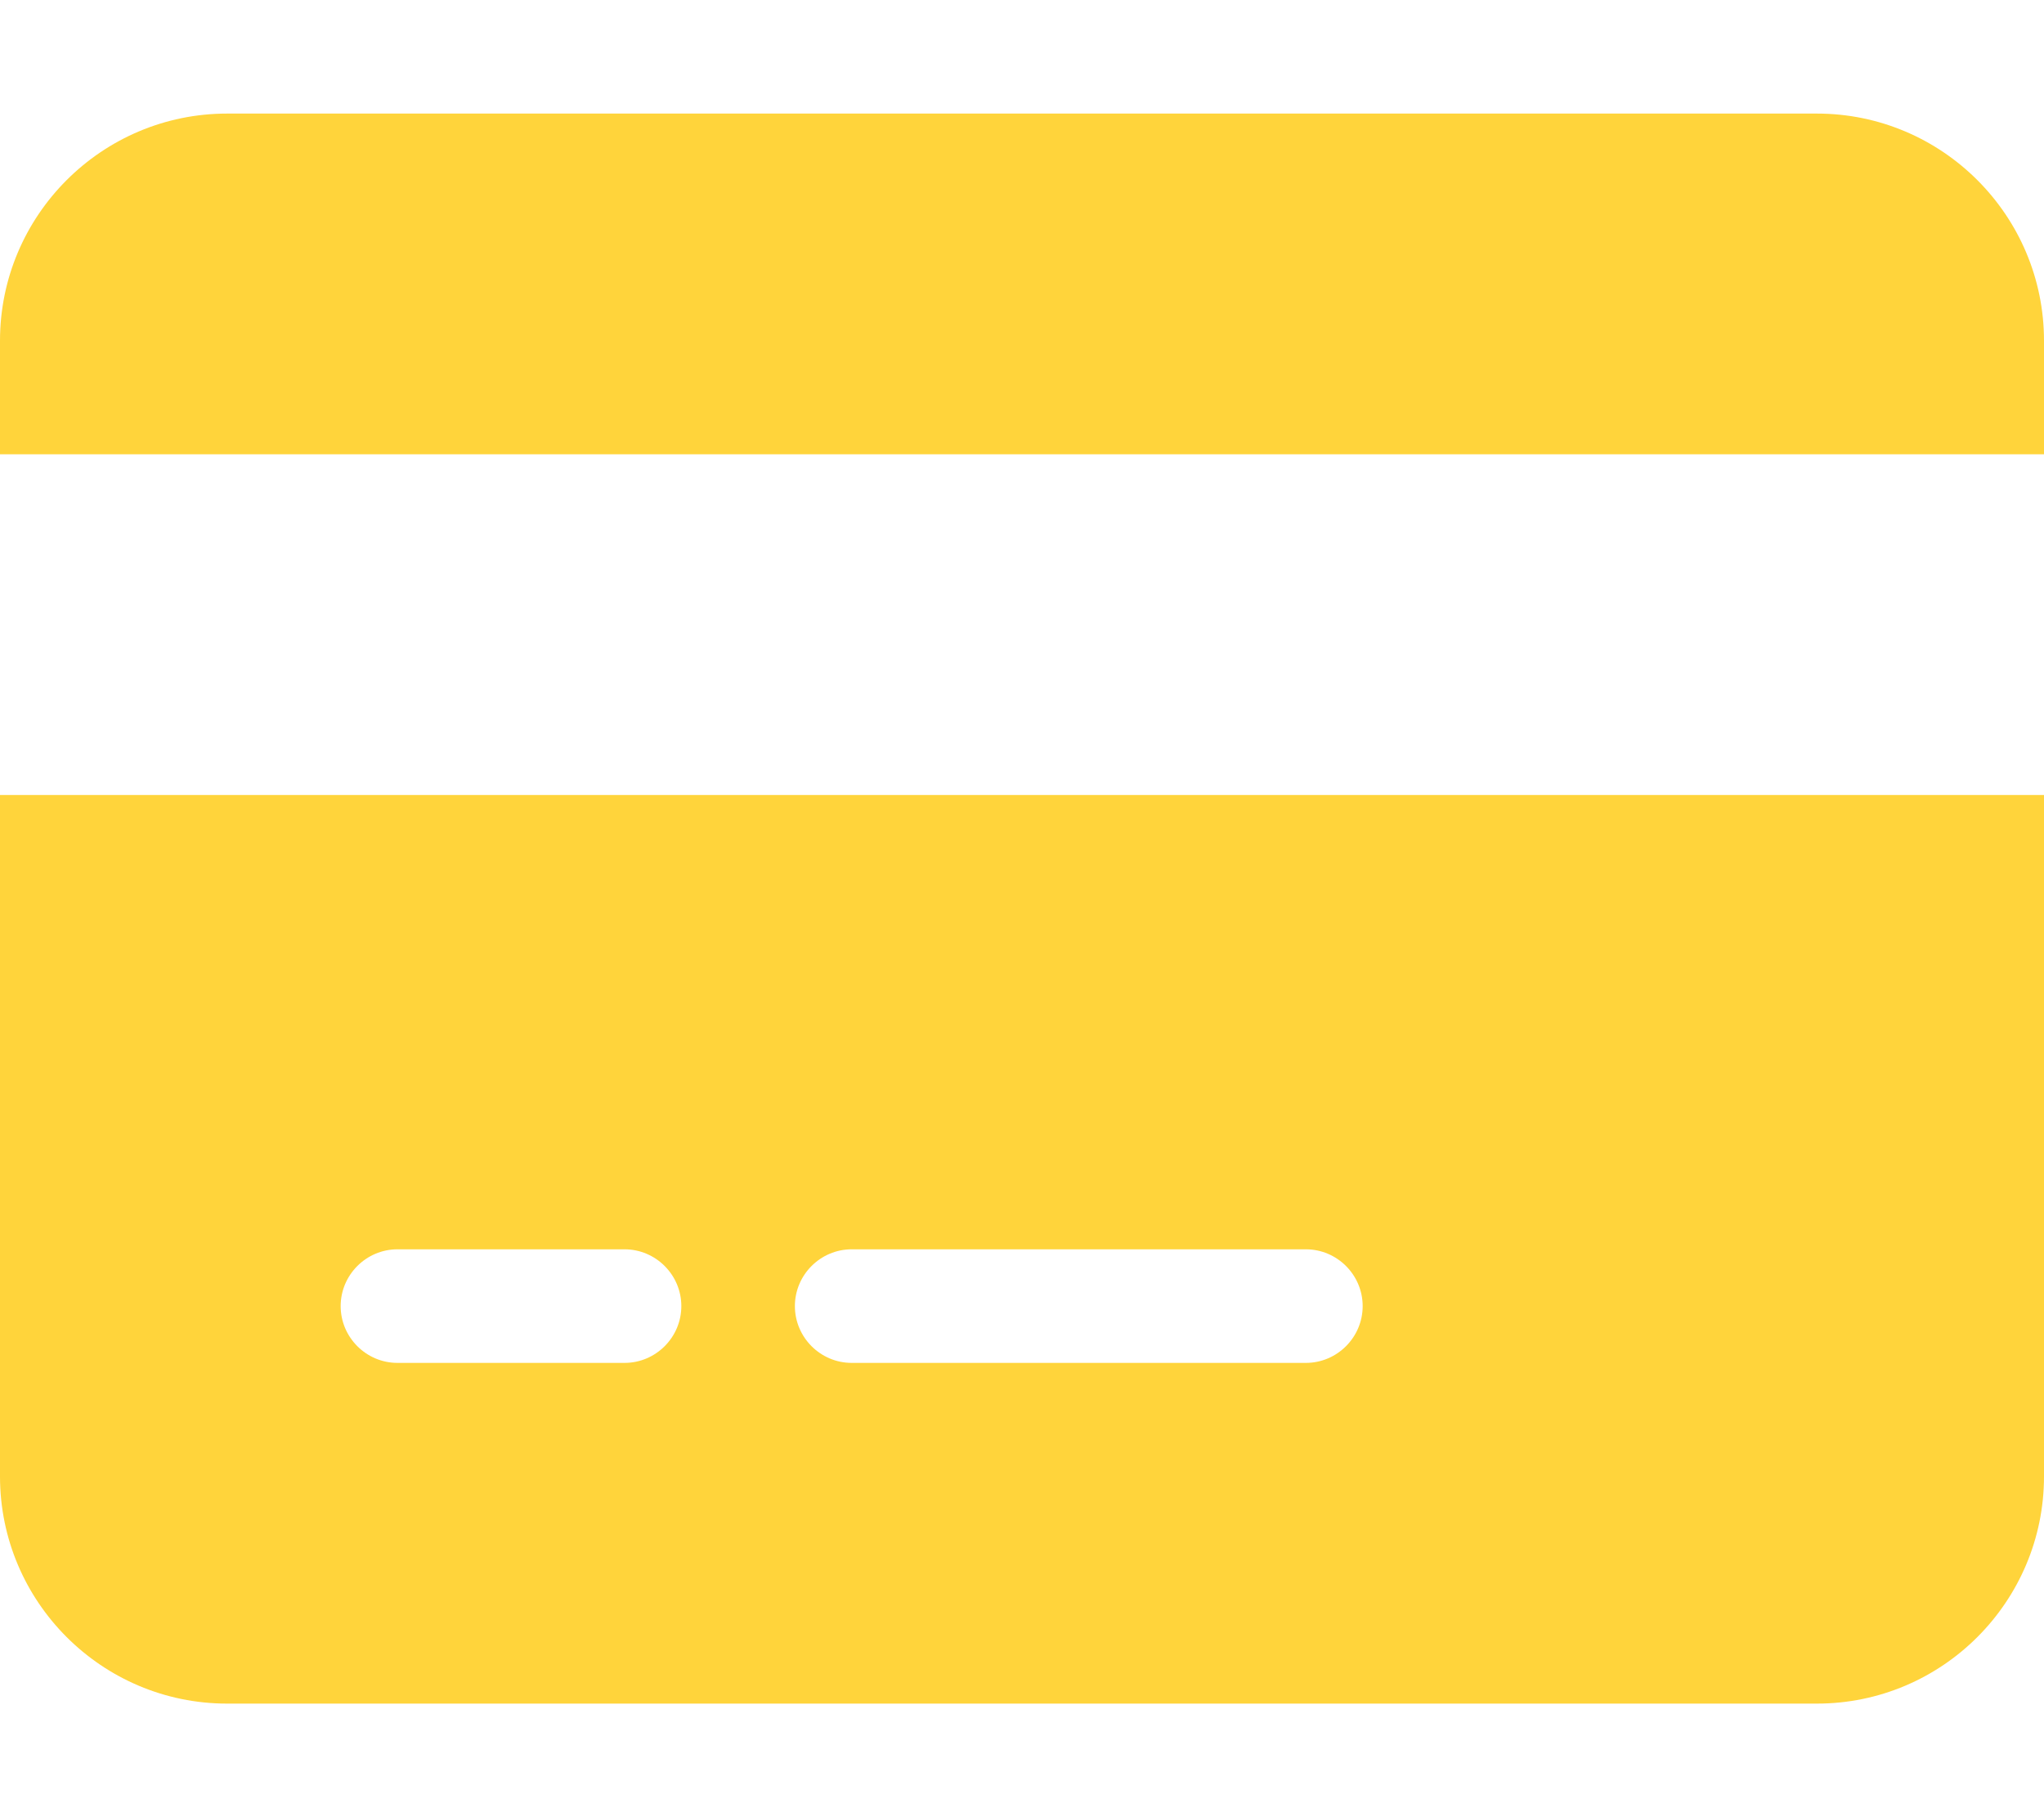 <svg xmlns="http://www.w3.org/2000/svg" viewBox="0 0 576 512">
	<!--!Font Awesome Free 6.5.2 by @fontawesome - https://fontawesome.com License - https://fontawesome.com/license/free Copyright 2024 Fonticons, Inc.-->
	<path fill="#FFD43B"
		d="M64 32C28.7 32 0 60.7 0 96v32H576V96c0-35.3-28.7-64-64-64H64zM576 224H0V416c0 35.3 28.7 64 64 64H512c35.3 0 64-28.7 64-64V224zM112 352h64c8.8 0 16 7.2 16 16s-7.2 16-16 16H112c-8.8 0-16-7.2-16-16s7.2-16 16-16zm112 16c0-8.8 7.2-16 16-16H368c8.8 0 16 7.2 16 16s-7.2 16-16 16H240c-8.8 0-16-7.2-16-16z" />
</svg>
